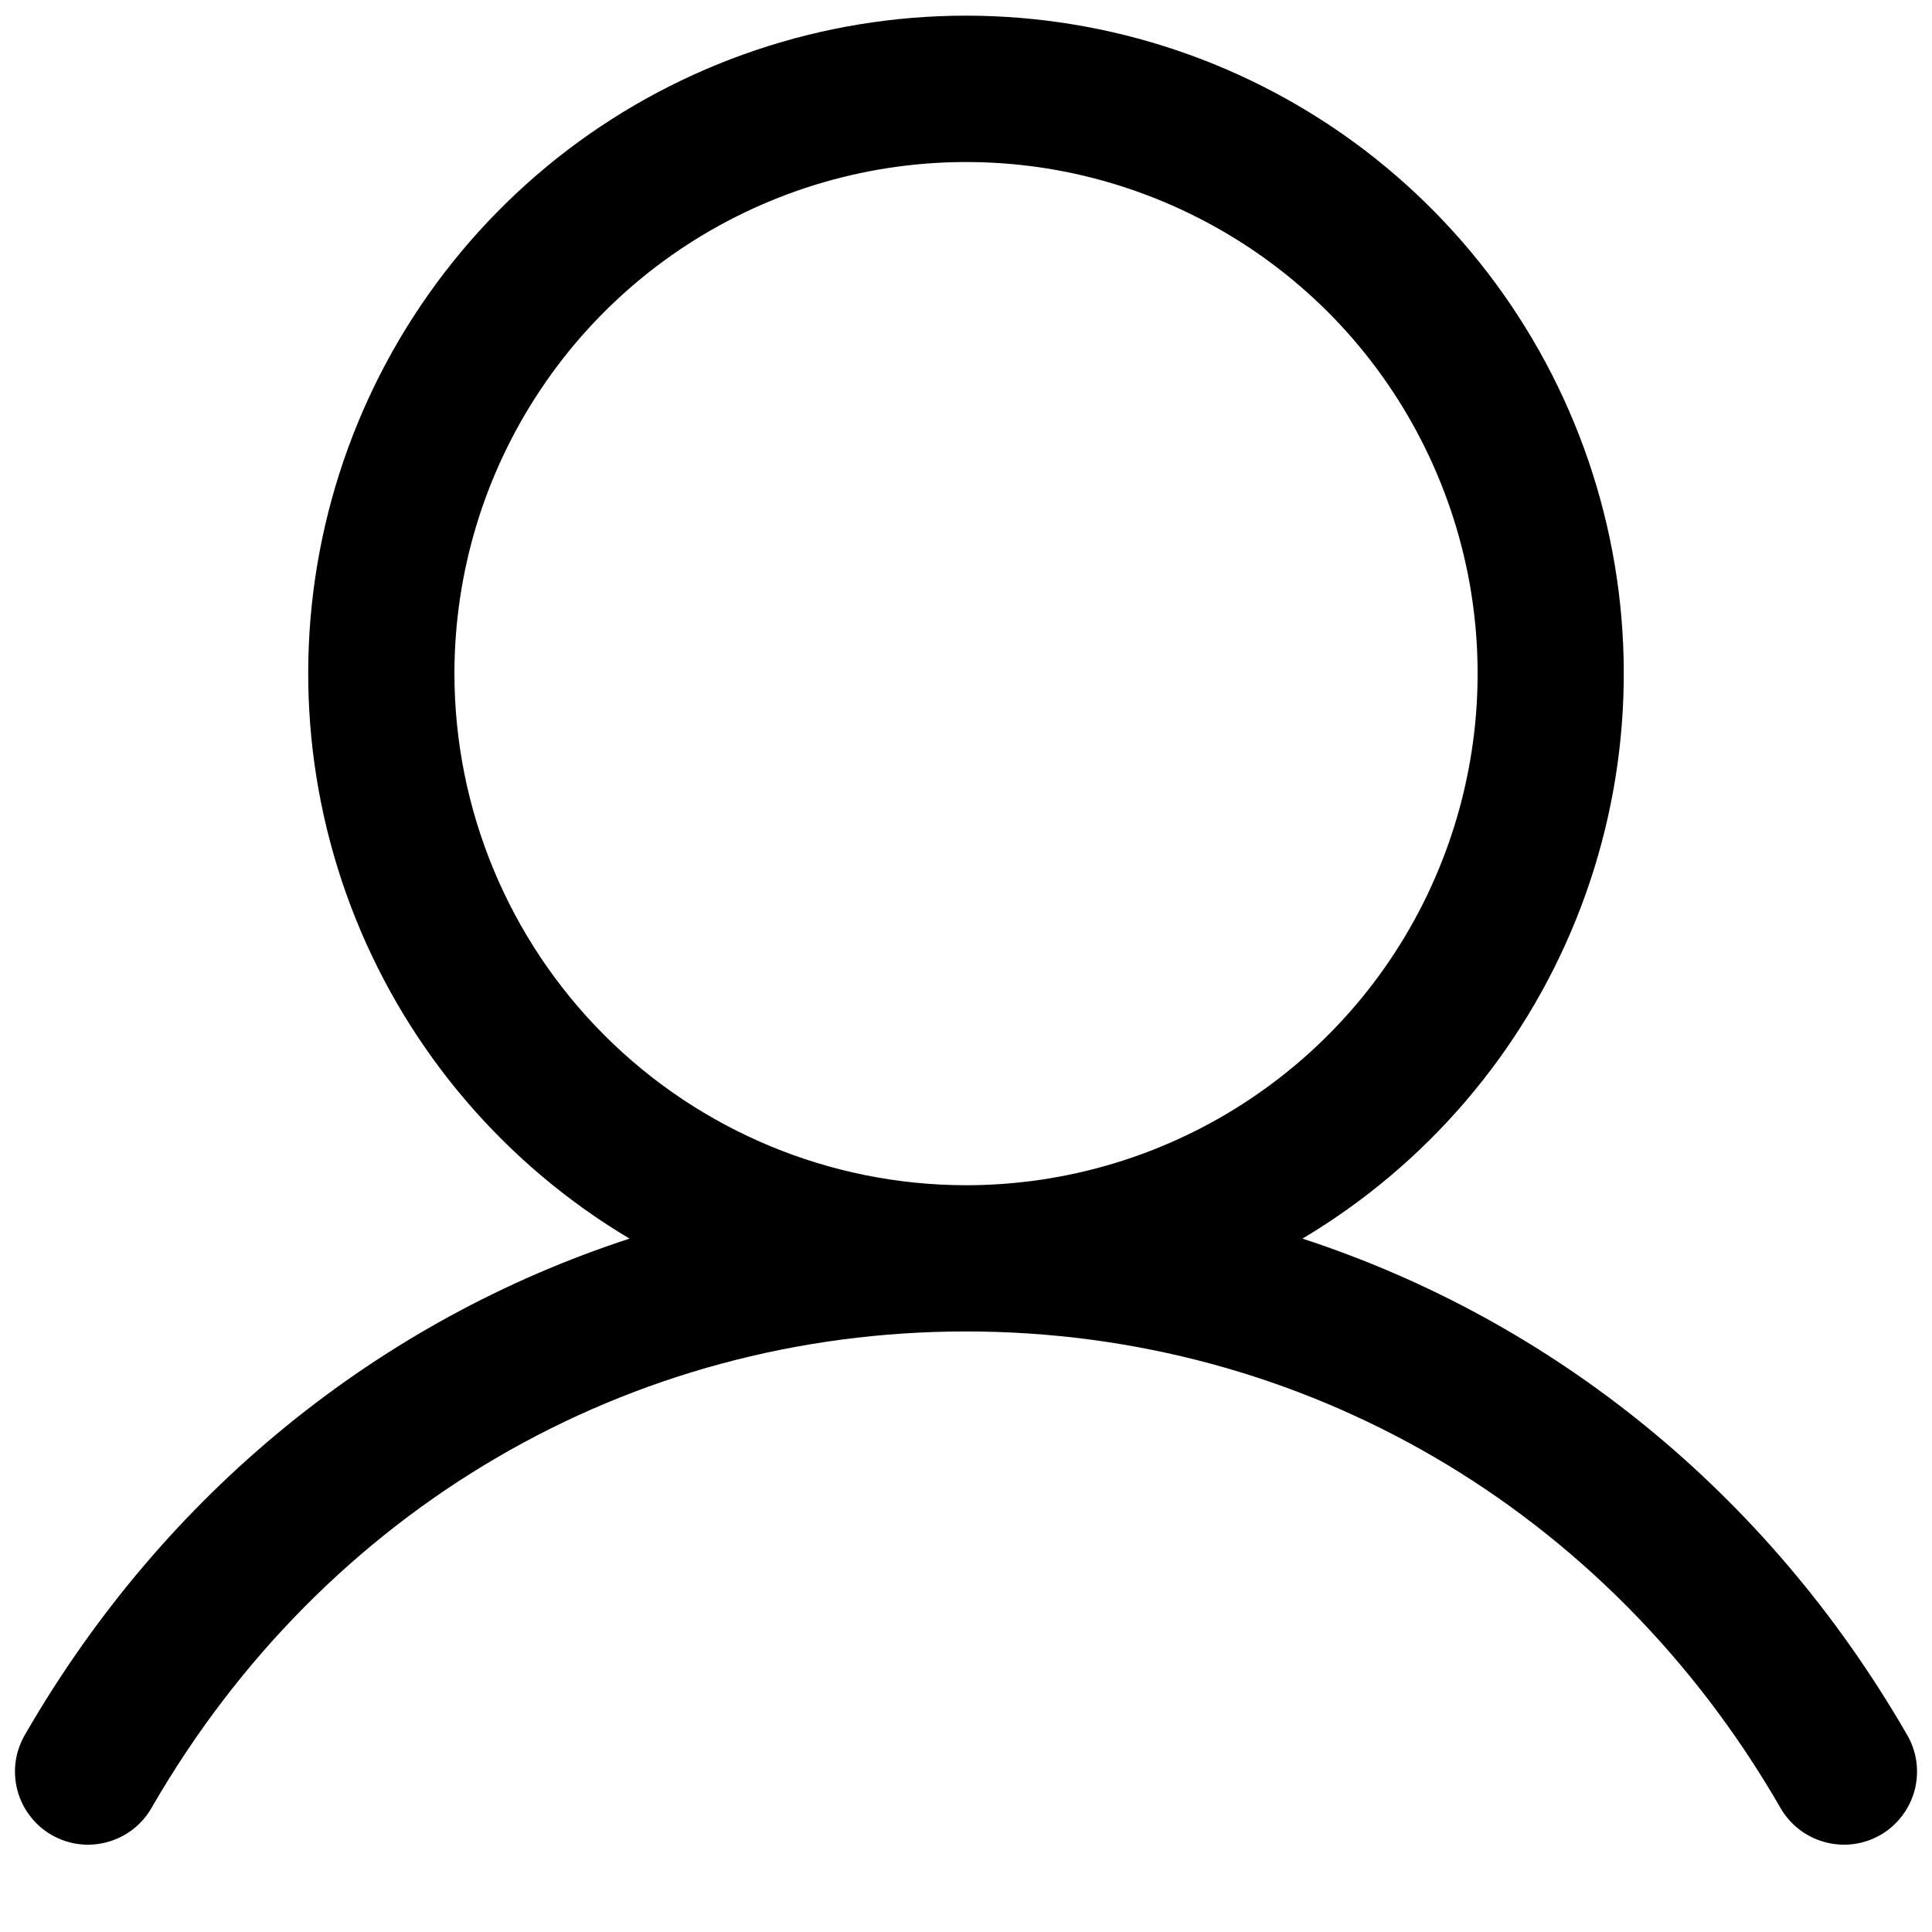 <svg width="19" height="19" viewBox="0 0 19 19" fill="none" xmlns="http://www.w3.org/2000/svg">
<path d="M18.747 17.047C17.378 14.681 15.27 12.985 12.809 12.181C14.026 11.456 14.972 10.352 15.501 9.038C16.03 7.724 16.113 6.272 15.737 4.907C15.361 3.541 14.547 2.336 13.421 1.477C12.294 0.619 10.917 0.154 9.5 0.154C8.083 0.154 6.706 0.619 5.579 1.477C4.453 2.336 3.639 3.541 3.263 4.907C2.887 6.272 2.97 7.724 3.499 9.038C4.028 10.352 4.974 11.456 6.191 12.181C3.73 12.984 1.622 14.68 0.253 17.047C0.203 17.129 0.17 17.22 0.155 17.315C0.141 17.41 0.146 17.506 0.169 17.599C0.193 17.692 0.235 17.78 0.293 17.856C0.351 17.933 0.423 17.997 0.506 18.045C0.59 18.093 0.681 18.124 0.777 18.136C0.872 18.148 0.969 18.14 1.061 18.114C1.153 18.088 1.24 18.044 1.315 17.984C1.39 17.924 1.452 17.85 1.498 17.766C3.19 14.84 6.182 13.094 9.5 13.094C12.818 13.094 15.81 14.84 17.502 17.766C17.548 17.85 17.61 17.924 17.685 17.984C17.76 18.044 17.847 18.088 17.939 18.114C18.031 18.14 18.128 18.148 18.223 18.136C18.319 18.124 18.41 18.093 18.494 18.045C18.577 17.997 18.649 17.933 18.707 17.856C18.765 17.78 18.807 17.692 18.831 17.599C18.854 17.506 18.859 17.41 18.845 17.315C18.83 17.22 18.797 17.129 18.747 17.047ZM4.469 6.625C4.469 5.63 4.764 4.657 5.317 3.83C5.87 3.002 6.655 2.358 7.575 1.977C8.494 1.596 9.506 1.496 10.482 1.69C11.457 1.885 12.354 2.364 13.058 3.067C13.761 3.771 14.24 4.667 14.435 5.643C14.629 6.619 14.529 7.631 14.148 8.55C13.768 9.47 13.123 10.255 12.295 10.808C11.468 11.361 10.495 11.656 9.5 11.656C8.166 11.655 6.887 11.124 5.944 10.181C5.001 9.238 4.47 7.959 4.469 6.625Z" fill="current"/>
</svg>
